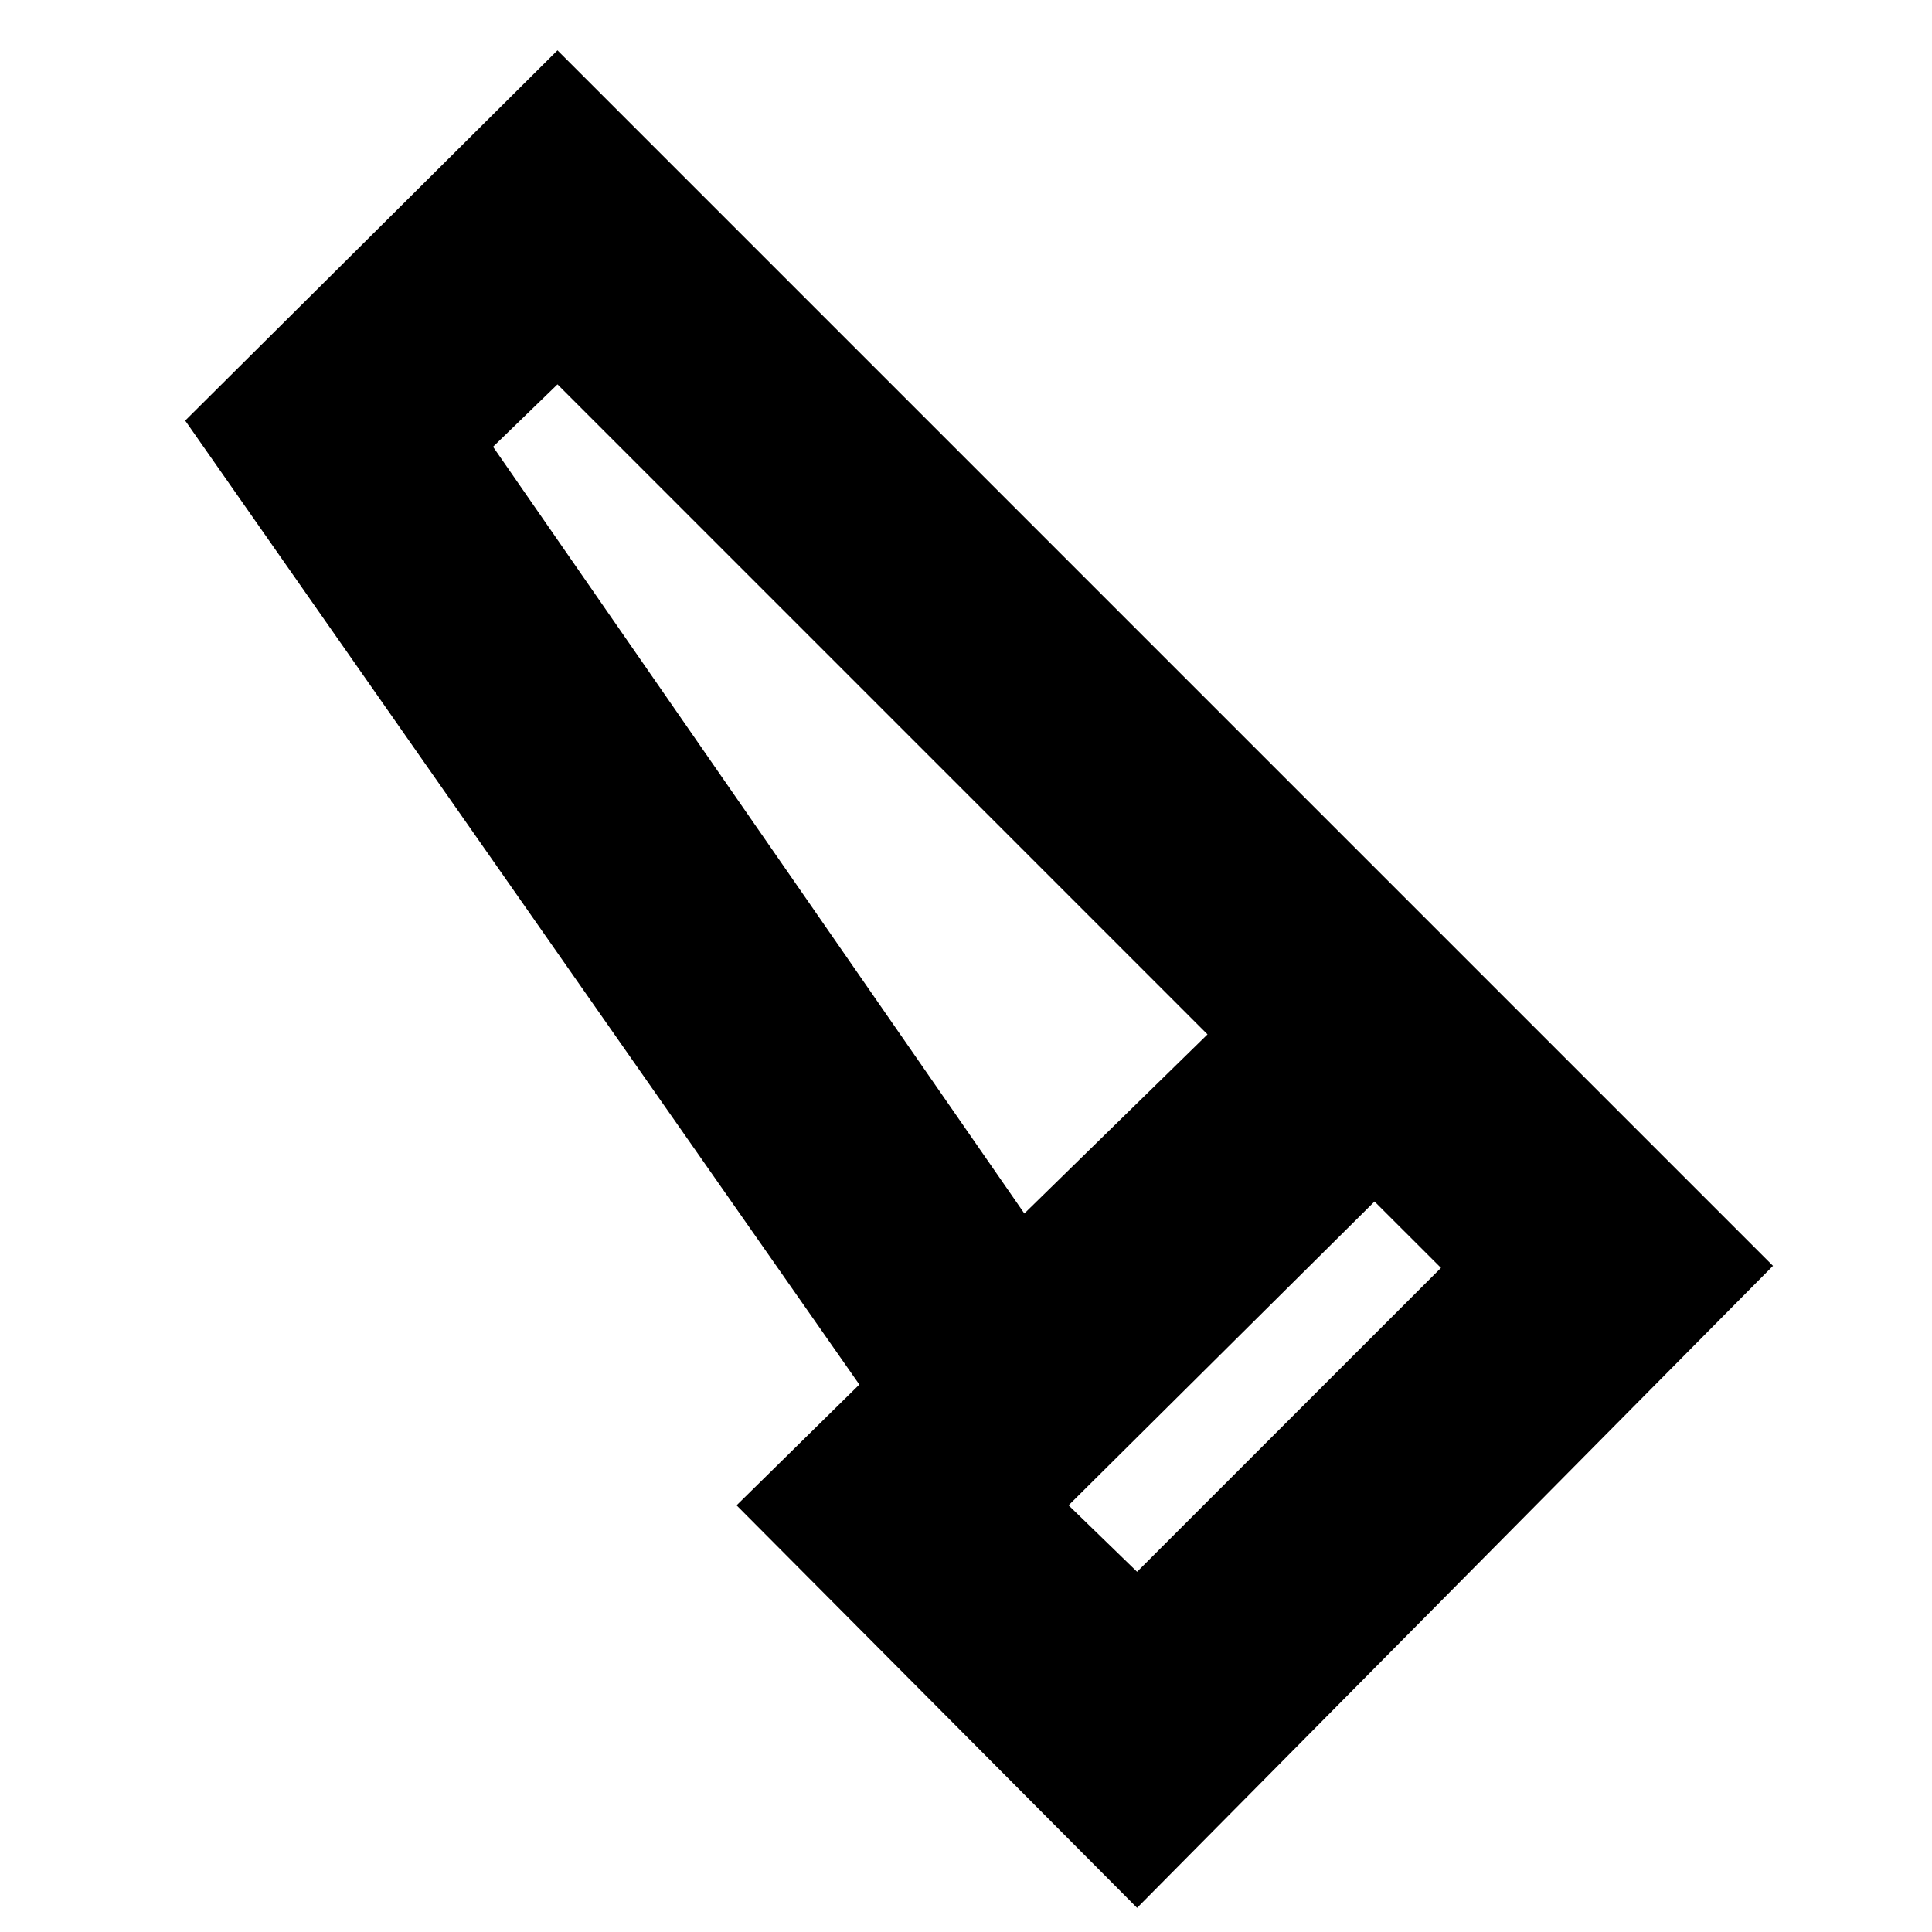 <svg xmlns="http://www.w3.org/2000/svg" height="20" width="20"><path d="M11.771 19.75 7.625 15.583 8.896 14.333 1.917 4.354 5.771 0.521 18.354 13.104ZM10.604 12.562 12.5 10.708 5.771 3.979 5.104 4.625ZM11.771 16.271 14.917 13.125 14.229 12.438 11.062 15.583ZM10.604 12.562 12.5 10.708Z"/></svg>